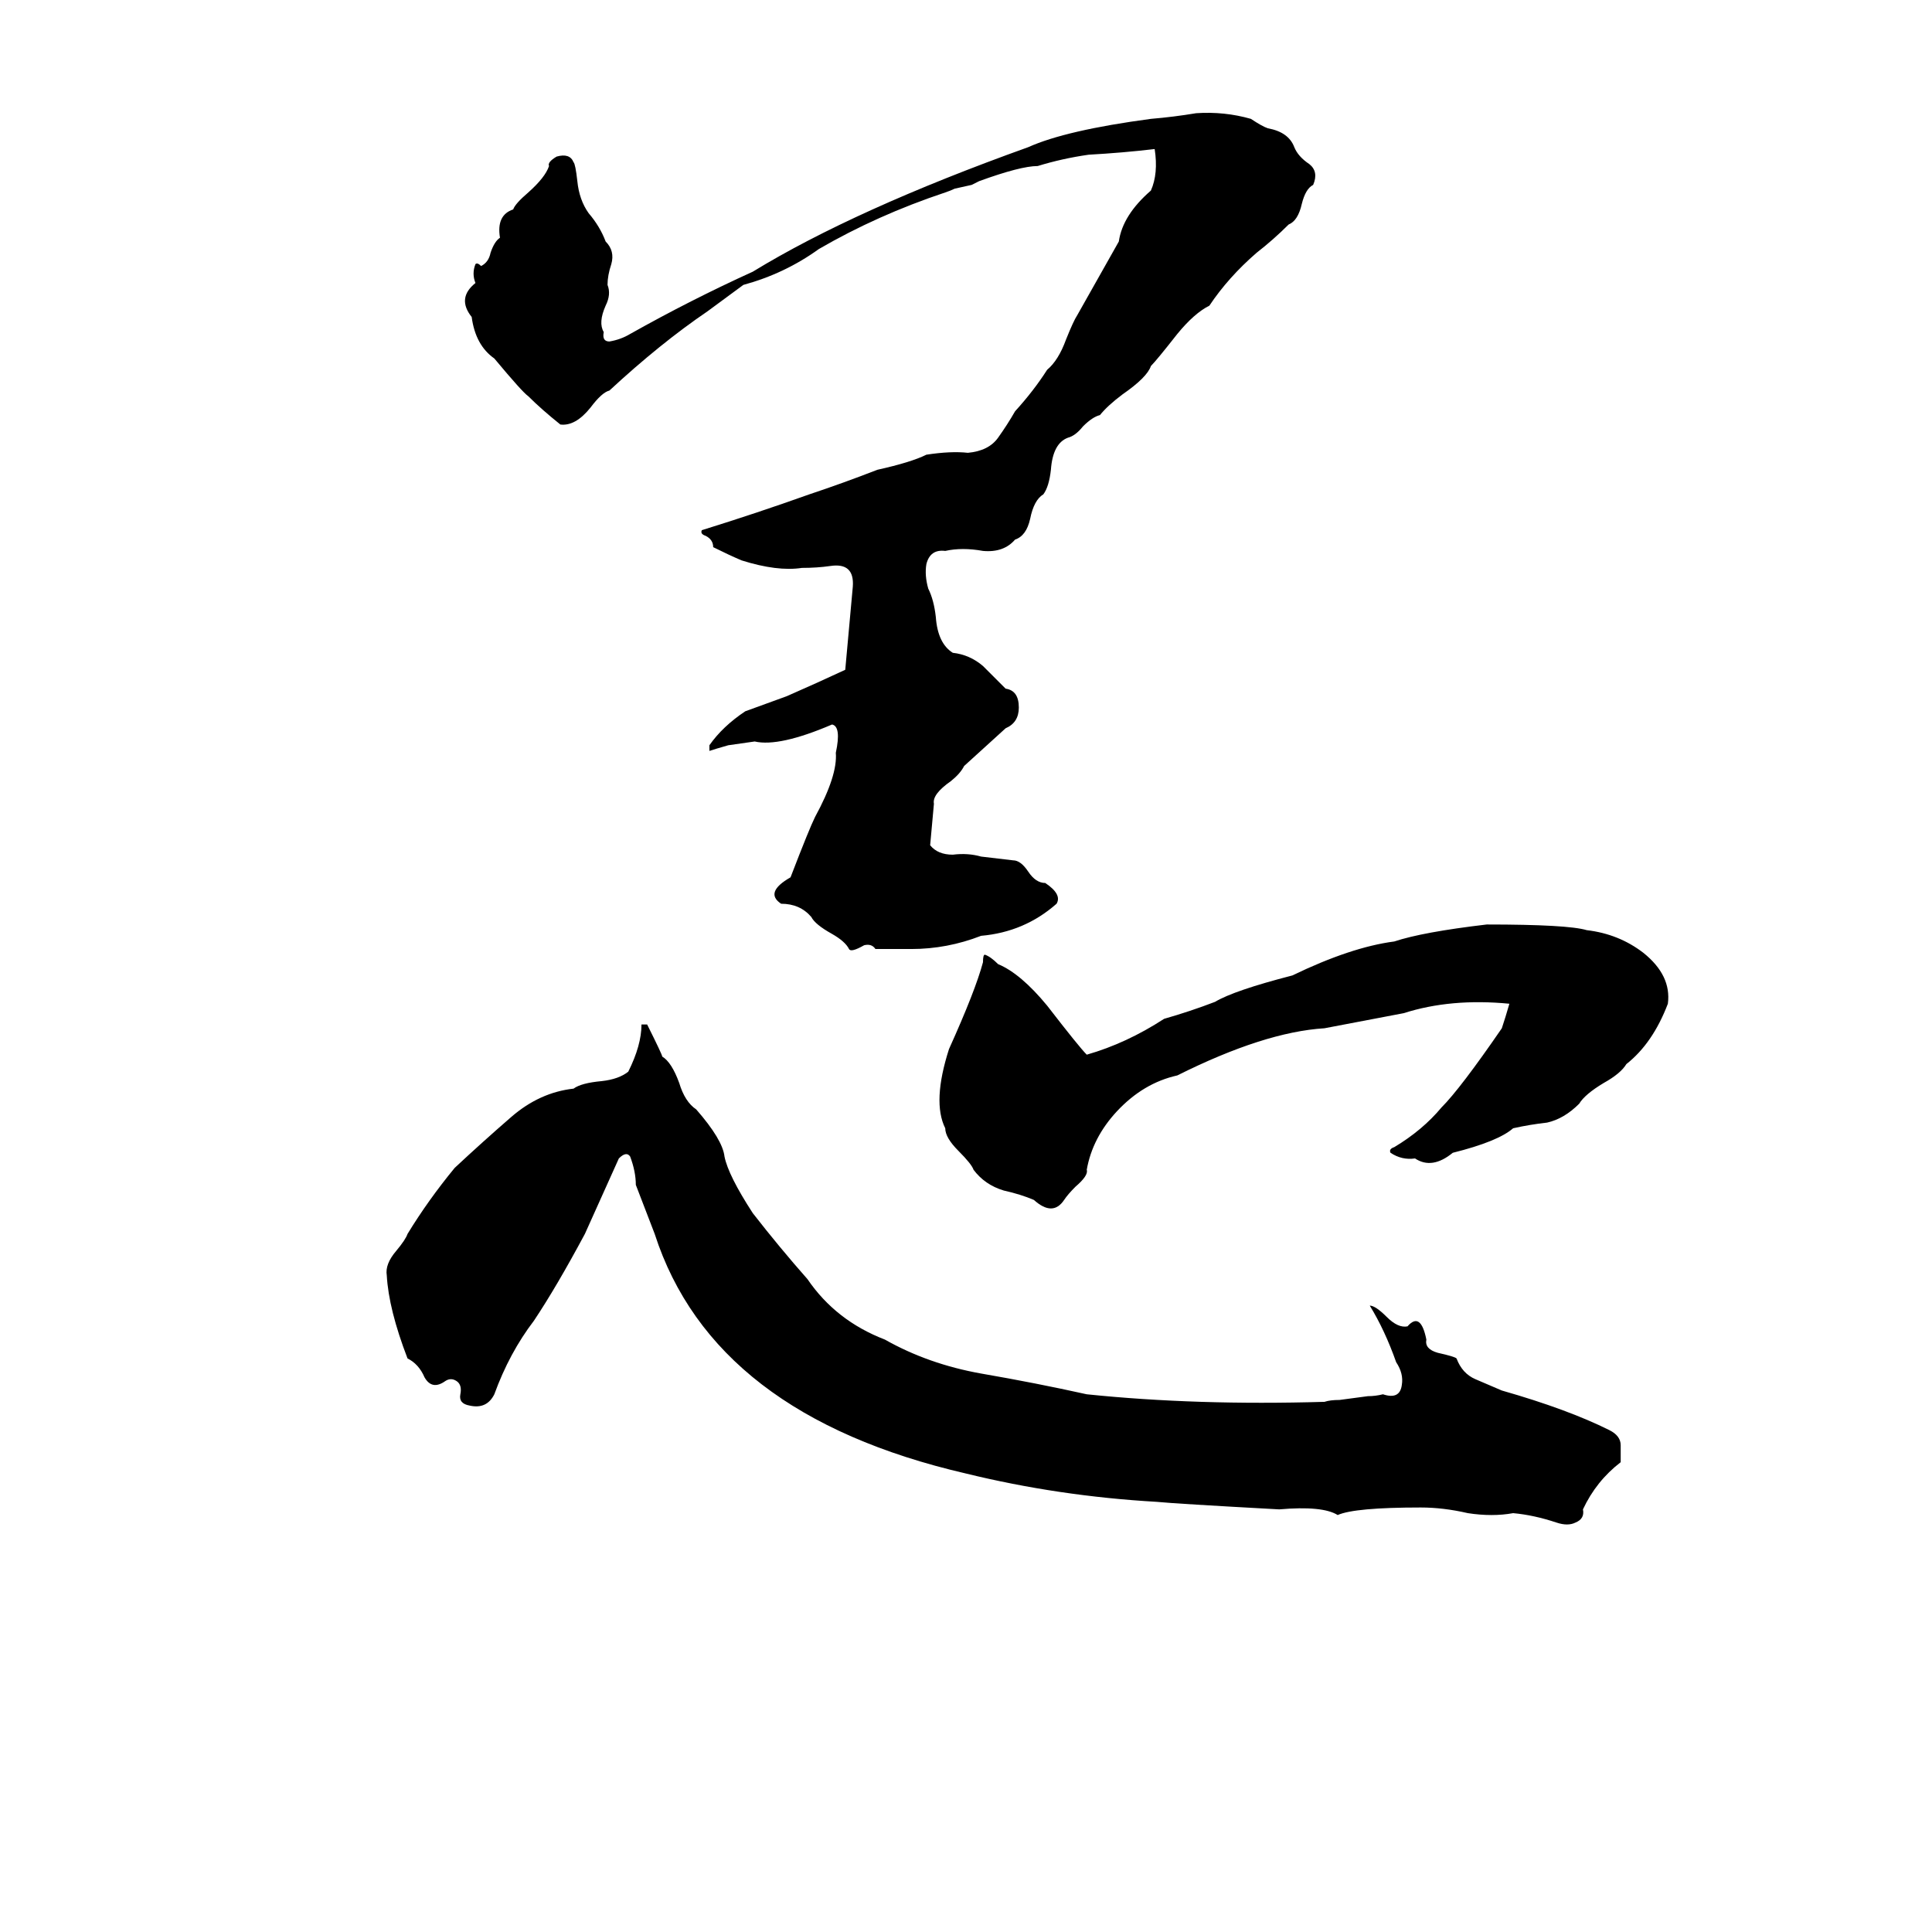 <svg xmlns="http://www.w3.org/2000/svg" viewBox="0 -800 1024 1024">
	<path fill="#000000" d="M634 -740Q649 -741 663 -737Q669 -733 672 -732Q683 -730 686 -722Q688 -717 694 -713Q699 -709 696 -702Q692 -700 690 -692Q688 -683 683 -681Q675 -673 666 -666Q651 -653 641 -638Q633 -634 624 -623Q613 -609 610 -606Q608 -600 595 -591Q587 -585 583 -580Q579 -579 574 -574Q570 -569 566 -568Q558 -565 557 -551Q556 -542 553 -538Q548 -535 546 -525Q544 -516 538 -514Q532 -507 521 -508Q510 -510 501 -508Q493 -509 491 -501Q490 -495 492 -488Q495 -482 496 -473Q497 -459 505 -454Q514 -453 521 -447Q527 -441 533 -435Q540 -434 540 -425Q540 -417 533 -414Q522 -404 511 -394Q509 -390 504 -386Q494 -379 495 -374Q494 -363 493 -352Q497 -347 505 -347Q513 -348 520 -346Q529 -345 537 -344Q541 -344 545 -338Q549 -332 554 -332Q563 -326 560 -321Q543 -306 520 -304Q502 -297 483 -297Q474 -297 464 -297Q462 -300 458 -299Q451 -295 450 -297Q448 -301 441 -305Q432 -310 430 -314Q424 -321 414 -321Q405 -327 419 -335Q429 -361 432 -367Q444 -389 443 -401Q446 -415 441 -416Q413 -404 400 -407Q393 -406 386 -405Q379 -403 376 -402Q376 -403 376 -405Q383 -415 395 -423Q406 -427 417 -431Q433 -438 448 -445Q450 -467 452 -489Q453 -502 440 -500Q433 -499 425 -499Q412 -497 393 -503Q386 -506 378 -510Q378 -514 374 -516Q371 -517 372 -519Q401 -528 429 -538Q447 -544 465 -551Q483 -555 491 -559Q504 -561 513 -560Q524 -561 529 -568Q534 -575 538 -582Q548 -593 555 -604Q561 -609 565 -620Q569 -630 571 -633L593 -672Q595 -686 610 -699Q614 -708 612 -721Q595 -719 577 -718Q563 -716 550 -712Q541 -712 519 -704Q517 -703 515 -702L506 -700Q504 -699 501 -698Q465 -686 434 -668Q416 -655 394 -649L375 -635Q350 -618 323 -593Q319 -592 313 -584Q305 -574 297 -575Q287 -583 280 -590Q277 -592 262 -610Q252 -617 250 -632Q242 -642 252 -650Q250 -655 252 -660Q253 -661 255 -659Q259 -661 260 -666Q262 -672 265 -674Q263 -686 272 -689Q273 -692 280 -698Q289 -706 291 -712Q290 -714 295 -717Q302 -719 304 -714Q305 -713 306 -704Q307 -694 312 -687Q318 -680 321 -672Q326 -667 324 -660Q322 -654 322 -649Q324 -644 321 -638Q317 -629 320 -624Q319 -619 323 -619Q329 -620 334 -623Q366 -641 399 -656Q453 -689 545 -722Q565 -731 610 -737Q622 -738 634 -740ZM788 -310Q831 -310 841 -307Q858 -305 871 -295Q886 -283 884 -268Q876 -247 862 -236Q859 -231 850 -226Q840 -220 837 -215Q829 -207 820 -205Q811 -204 802 -202Q794 -195 770 -189Q759 -180 750 -186Q743 -185 737 -189Q736 -191 739 -192Q754 -201 764 -213Q774 -223 796 -255Q798 -261 800 -268Q769 -271 744 -263Q723 -259 702 -255Q670 -253 624 -230Q606 -226 592 -211Q579 -197 576 -180Q577 -177 570 -171Q566 -167 564 -164Q558 -155 548 -164Q541 -167 532 -169Q522 -172 516 -180Q515 -183 508 -190Q501 -197 501 -202Q494 -216 503 -244Q517 -275 521 -290Q521 -294 522 -294Q525 -293 529 -289Q541 -284 555 -267Q572 -245 576 -241Q597 -247 617 -260Q631 -264 644 -269Q654 -275 685 -283Q716 -298 739 -301Q754 -306 788 -310ZM340 -257H343Q351 -241 351 -240Q356 -237 360 -226Q363 -216 369 -212Q383 -196 384 -187Q386 -177 399 -157Q413 -139 428 -122Q443 -100 469 -90Q492 -77 520 -72Q549 -67 576 -61Q634 -55 702 -57Q705 -58 710 -58L725 -60Q729 -60 733 -61Q742 -58 743 -66Q744 -72 740 -78Q734 -95 726 -108Q729 -108 735 -102Q741 -96 746 -97Q753 -105 756 -90Q755 -85 762 -83Q771 -81 772 -80Q775 -72 782 -69Q789 -66 796 -63Q831 -53 853 -42Q859 -39 859 -34Q859 -29 859 -25Q846 -15 839 0Q840 5 835 7Q831 9 825 7Q813 3 802 2Q791 4 778 2Q765 -1 753 -1Q718 -1 709 3Q701 -2 678 0Q623 -3 613 -4Q561 -7 512 -19Q378 -50 347 -146Q342 -159 337 -172Q337 -179 334 -187Q332 -190 328 -186Q319 -166 310 -146Q295 -118 283 -100Q270 -83 262 -61Q258 -53 249 -55Q243 -56 244 -61Q245 -66 242 -68Q239 -70 236 -68Q229 -63 225 -70Q222 -77 216 -80Q206 -106 205 -124Q204 -130 210 -137Q215 -143 216 -146Q227 -164 241 -181Q256 -195 271 -208Q286 -221 304 -223Q308 -226 319 -227Q328 -228 333 -232Q340 -246 340 -257Z"/>
</svg>